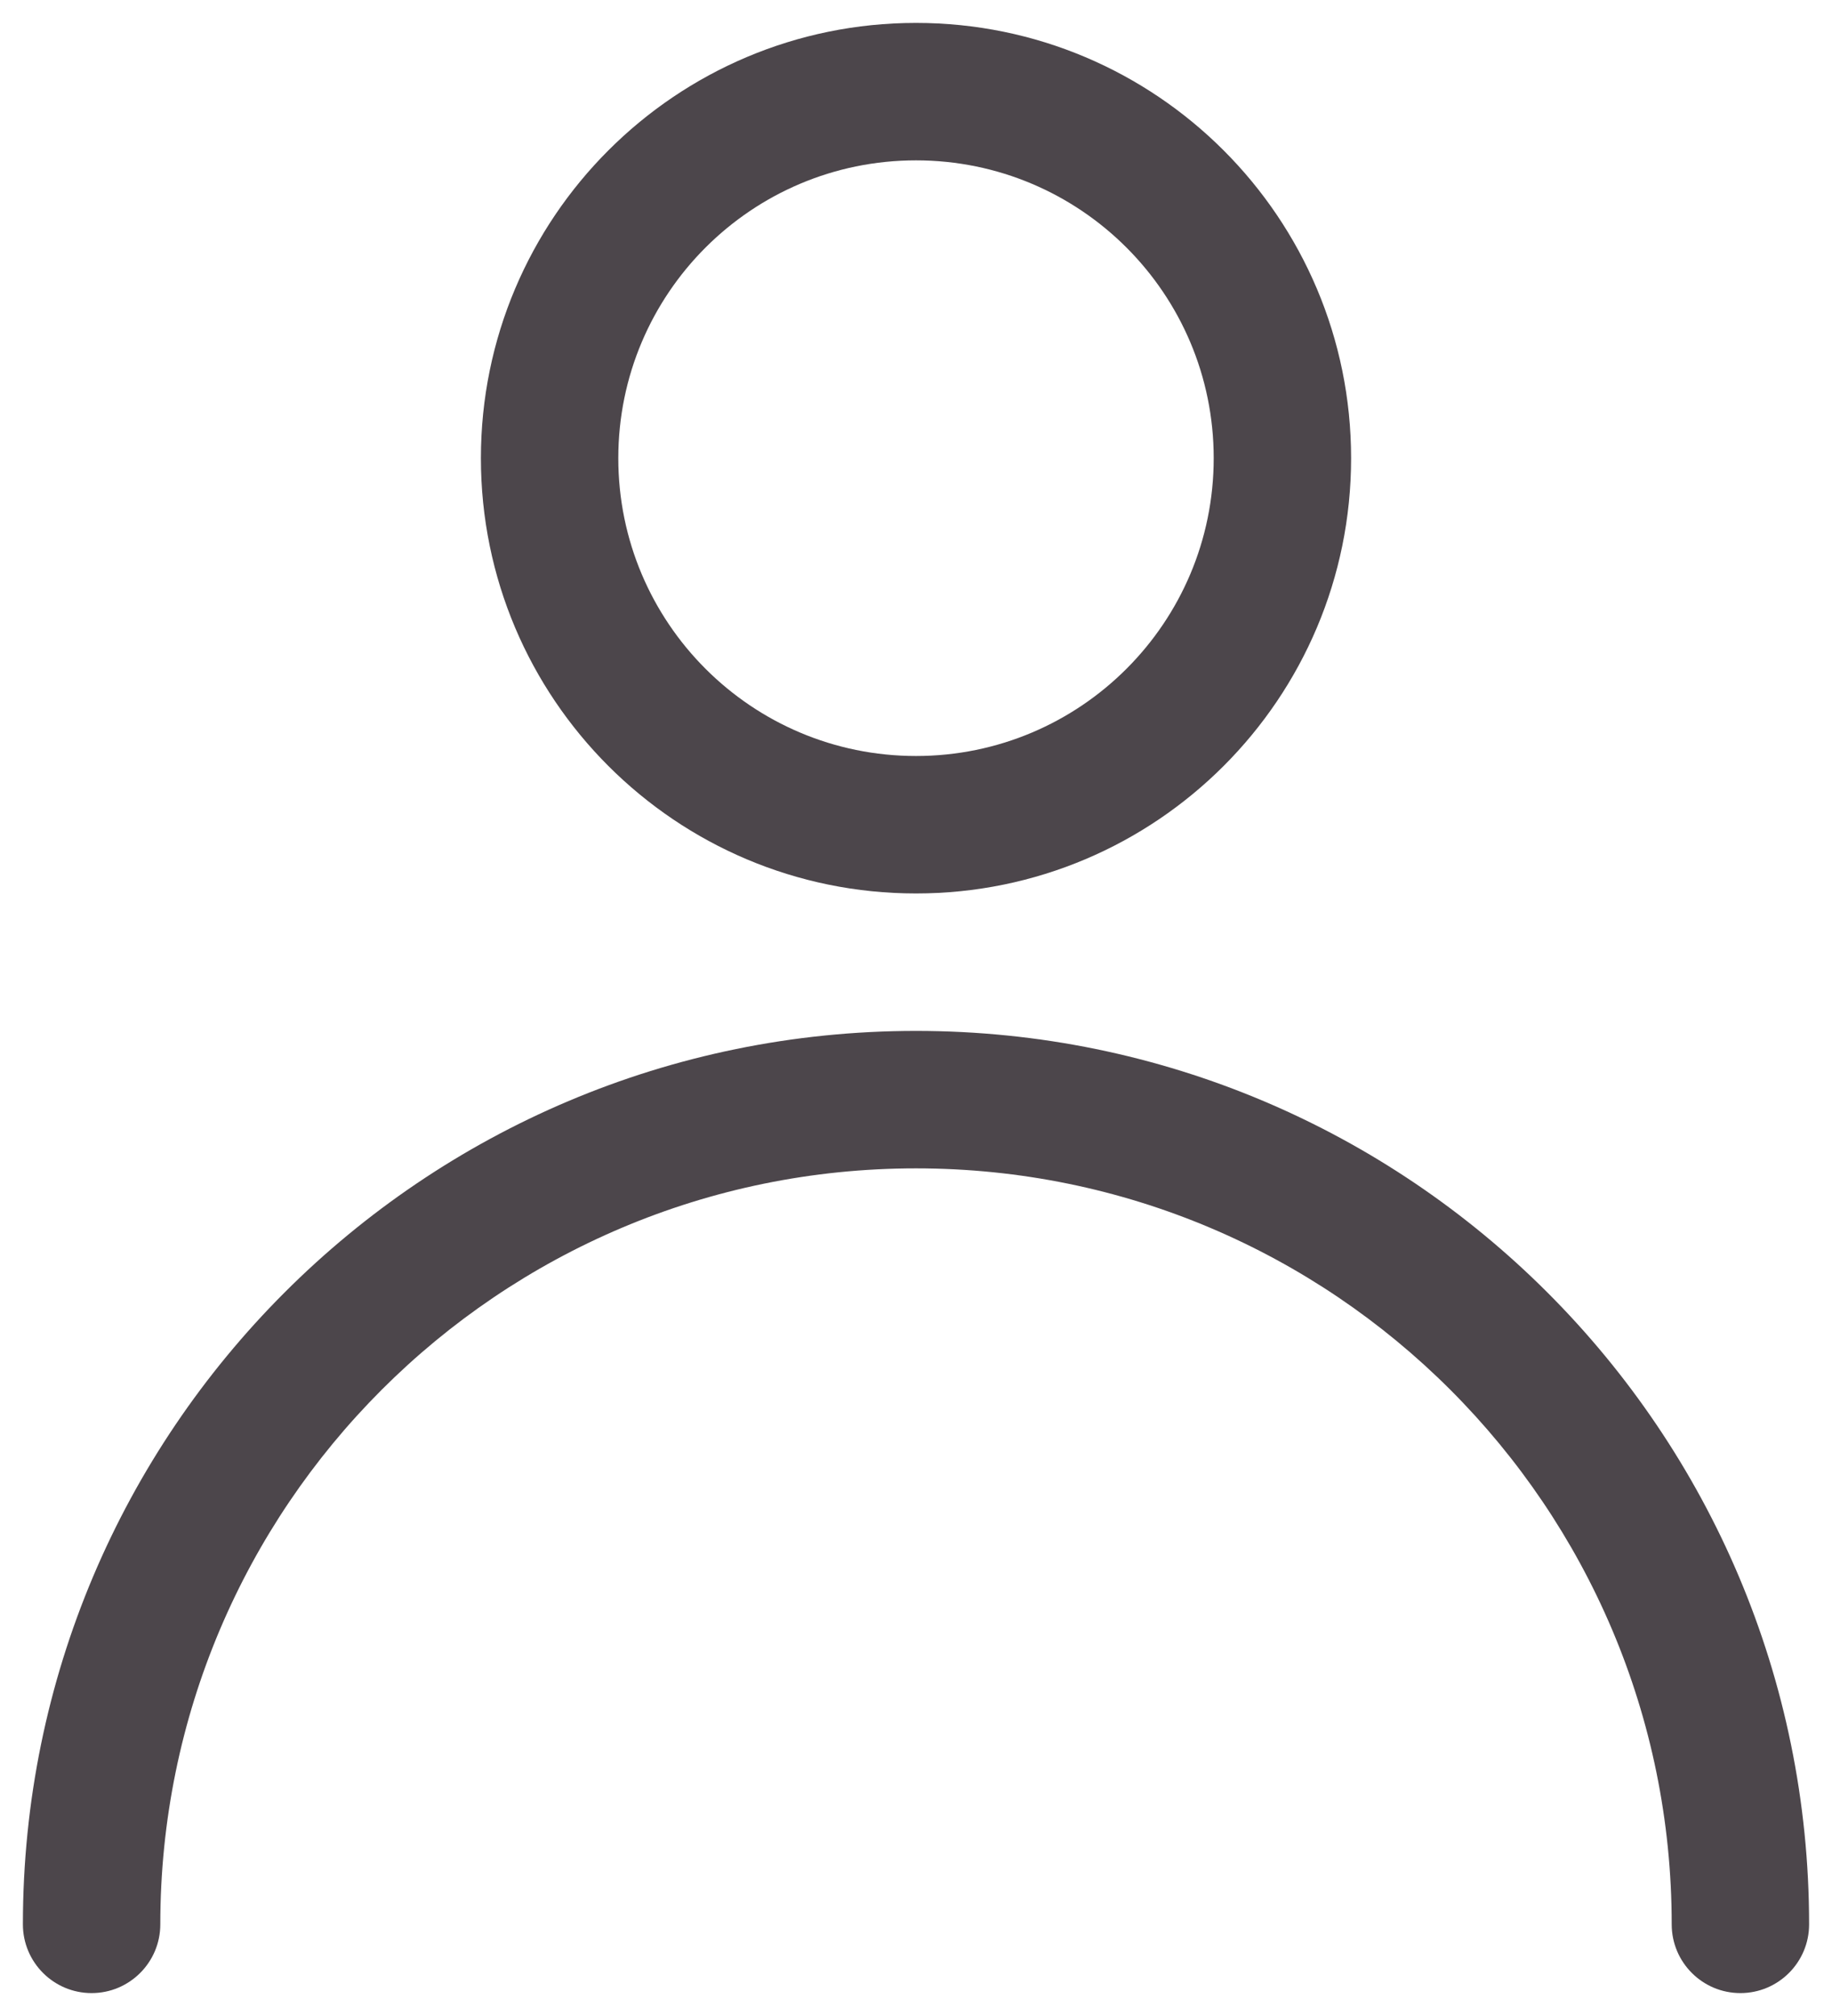 <svg width="20" height="22" viewBox="0 0 20 22" fill="none" xmlns="http://www.w3.org/2000/svg">
<path d="M6.75 5C6.75 3.205 8.205 1.75 10 1.75C11.795 1.75 13.25 3.205 13.25 5C13.25 6.795 11.795 8.25 10 8.25C8.205 8.25 6.75 6.795 6.75 5ZM10 0.25C7.377 0.25 5.25 2.377 5.25 5C5.25 7.623 7.377 9.75 10 9.75C12.623 9.75 14.75 7.623 14.75 5C14.75 2.377 12.623 0.25 10 0.25ZM10 11.25C4.615 11.25 0.25 15.615 0.25 21C0.25 21.414 0.586 21.75 1 21.75C1.414 21.75 1.75 21.414 1.75 21C1.75 16.444 5.444 12.75 10 12.75C14.556 12.75 18.25 16.444 18.25 21C18.25 21.414 18.586 21.75 19 21.75C19.414 21.75 19.75 21.414 19.75 21C19.75 15.615 15.385 11.25 10 11.25Z" fill="#4C464B"/>
</svg>

